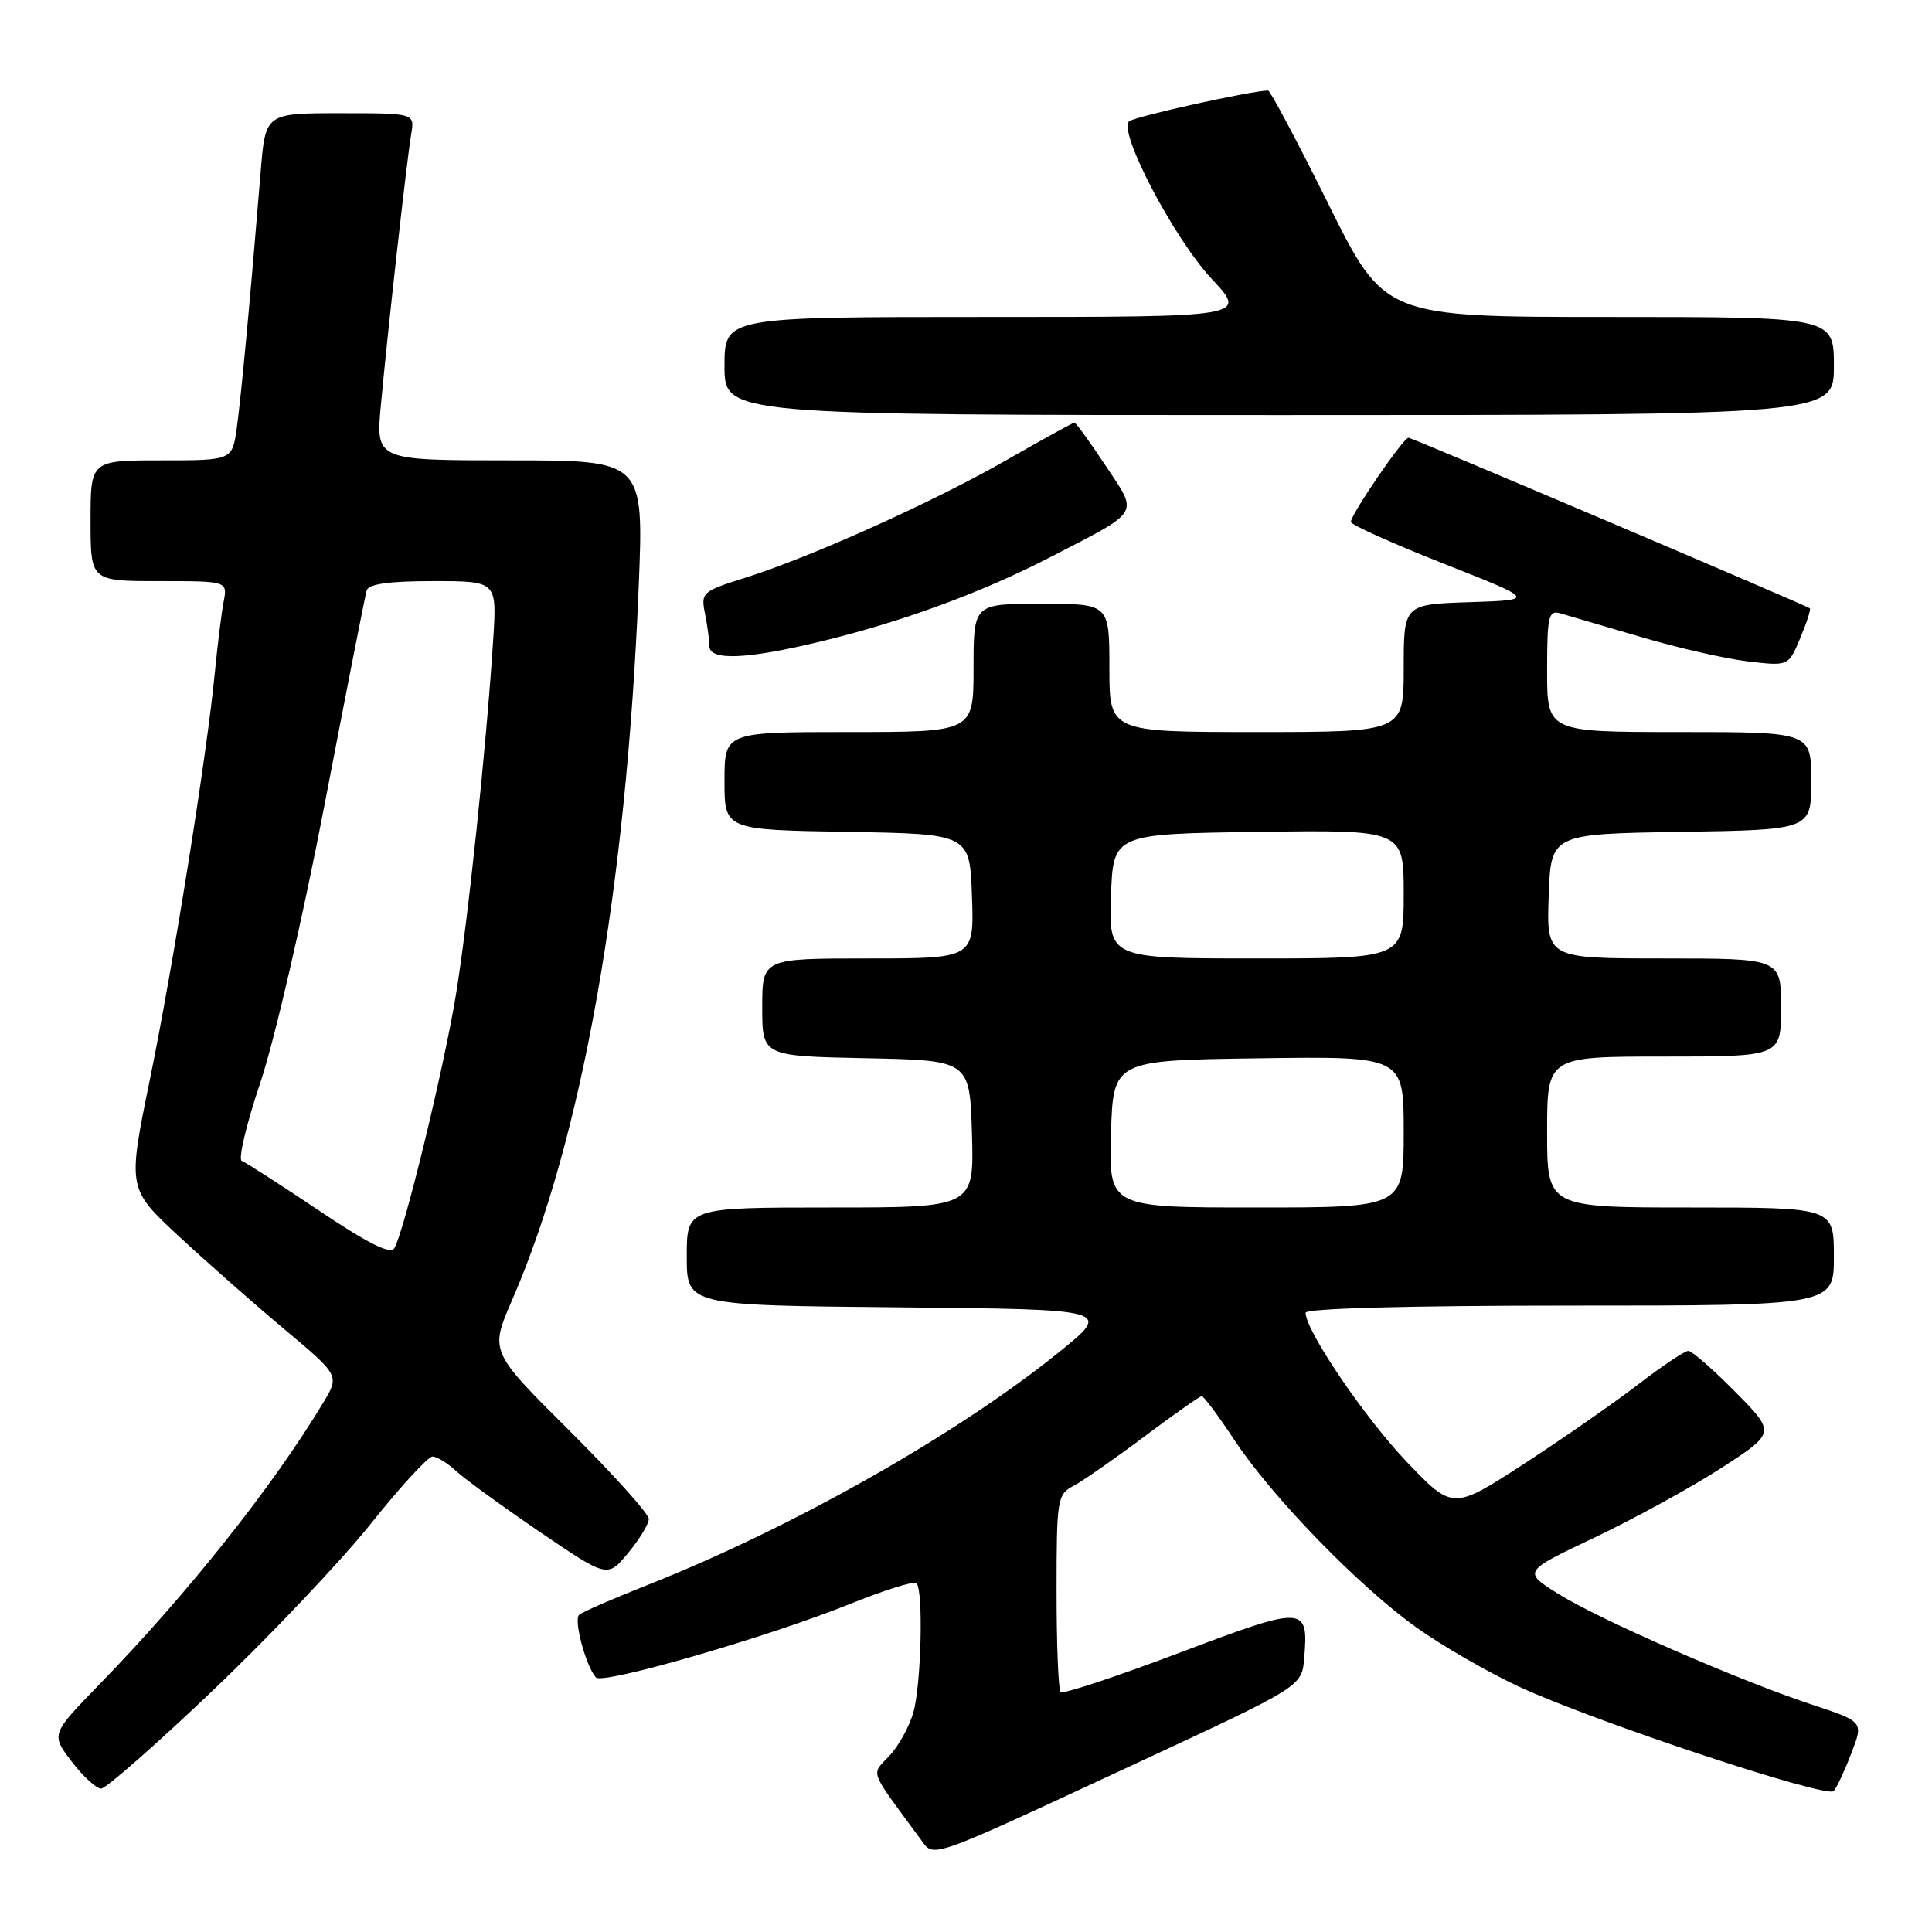 <?xml version="1.0" encoding="UTF-8" standalone="no"?>
<!DOCTYPE svg PUBLIC "-//W3C//DTD SVG 1.1//EN" "http://www.w3.org/Graphics/SVG/1.1/DTD/svg11.dtd" >
<svg xmlns="http://www.w3.org/2000/svg" xmlns:xlink="http://www.w3.org/1999/xlink" version="1.1" viewBox="0 0 256 256">
 <g >
 <path fill="currentColor"
d=" M 150.50 233.68 C 172.50 223.46 172.50 223.46 172.81 219.75 C 173.40 212.72 172.97 212.70 156.29 219.00 C 147.93 222.16 140.84 224.51 140.54 224.21 C 140.24 223.91 140.00 217.91 140.00 210.87 C 140.00 198.61 140.10 198.02 142.25 196.88 C 143.49 196.23 147.71 193.29 151.63 190.35 C 155.56 187.41 158.98 185.00 159.24 185.00 C 159.50 185.00 161.43 187.59 163.52 190.75 C 168.53 198.33 179.98 210.13 187.66 215.63 C 191.05 218.06 197.19 221.60 201.31 223.51 C 211.43 228.18 242.08 238.34 242.98 237.32 C 243.38 236.87 244.43 234.62 245.31 232.32 C 246.93 228.14 246.93 228.14 240.21 225.91 C 230.36 222.65 212.09 214.68 206.56 211.24 C 201.75 208.25 201.75 208.25 211.29 203.73 C 216.53 201.24 224.08 197.10 228.06 194.53 C 235.29 189.85 235.29 189.85 229.93 184.43 C 226.98 181.44 224.18 179.00 223.71 179.00 C 223.24 179.00 220.26 180.99 217.10 183.42 C 213.94 185.85 207.11 190.60 201.93 193.97 C 192.50 200.09 192.50 200.09 186.36 193.66 C 180.80 187.82 173.00 176.32 173.00 173.95 C 173.00 173.37 186.65 173.00 208.00 173.00 C 243.00 173.00 243.00 173.00 243.00 166.50 C 243.00 160.00 243.00 160.00 224.00 160.00 C 205.00 160.00 205.00 160.00 205.00 150.00 C 205.00 140.00 205.00 140.00 220.50 140.00 C 236.00 140.00 236.00 140.00 236.00 133.50 C 236.00 127.00 236.00 127.00 220.46 127.00 C 204.92 127.00 204.92 127.00 205.21 118.75 C 205.50 110.50 205.50 110.50 222.75 110.23 C 240.00 109.95 240.00 109.95 240.00 103.48 C 240.00 97.00 240.00 97.00 222.50 97.00 C 205.00 97.00 205.00 97.00 205.00 88.88 C 205.00 81.63 205.19 80.82 206.75 81.27 C 207.71 81.55 212.50 82.95 217.39 84.39 C 222.28 85.84 228.69 87.30 231.63 87.64 C 236.99 88.27 236.99 88.27 238.55 84.53 C 239.41 82.47 239.98 80.70 239.81 80.60 C 238.56 79.88 187.09 58.00 186.64 58.00 C 185.95 58.00 179.00 68.15 179.00 69.15 C 179.00 69.53 184.51 72.01 191.25 74.67 C 203.50 79.50 203.50 79.50 194.75 79.79 C 186.00 80.08 186.00 80.08 186.00 88.54 C 186.00 97.00 186.00 97.00 166.50 97.00 C 147.00 97.00 147.00 97.00 147.00 88.50 C 147.00 80.00 147.00 80.00 138.00 80.00 C 129.00 80.00 129.00 80.00 129.00 88.50 C 129.00 97.00 129.00 97.00 112.50 97.00 C 96.00 97.00 96.00 97.00 96.00 103.48 C 96.00 109.95 96.00 109.95 112.25 110.23 C 128.50 110.50 128.50 110.50 128.79 118.75 C 129.08 127.00 129.08 127.00 115.04 127.00 C 101.00 127.00 101.00 127.00 101.00 133.47 C 101.00 139.94 101.00 139.94 114.75 140.22 C 128.50 140.50 128.50 140.50 128.79 150.25 C 129.07 160.00 129.07 160.00 110.04 160.00 C 91.00 160.00 91.00 160.00 91.00 166.48 C 91.00 172.97 91.00 172.97 119.17 173.23 C 147.34 173.50 147.34 173.50 140.31 179.18 C 126.84 190.06 105.00 202.42 85.82 210.01 C 81.24 211.82 77.16 213.60 76.74 213.97 C 75.98 214.62 77.63 220.78 78.96 222.27 C 79.84 223.26 101.75 216.92 112.61 212.54 C 117.16 210.71 121.13 209.46 121.44 209.77 C 122.37 210.71 122.07 223.27 121.02 226.92 C 120.49 228.79 119.06 231.38 117.84 232.67 C 115.40 235.26 115.04 234.28 121.92 243.62 C 123.84 246.23 122.37 246.74 150.50 233.68 Z  M 28.28 223.92 C 35.83 216.72 45.21 206.82 49.12 201.92 C 53.04 197.01 56.72 193.00 57.31 193.00 C 57.89 193.00 59.30 193.86 60.44 194.92 C 61.57 195.97 66.55 199.59 71.49 202.96 C 80.49 209.08 80.49 209.08 83.22 205.79 C 84.72 203.98 85.96 201.95 85.97 201.28 C 85.99 200.61 81.25 195.34 75.45 189.57 C 64.90 179.07 64.90 179.07 67.85 172.28 C 77.12 150.98 82.99 117.88 84.63 77.75 C 85.31 61.00 85.31 61.00 67.55 61.00 C 49.80 61.00 49.80 61.00 50.46 53.75 C 51.37 43.89 53.91 21.13 54.49 17.75 C 54.95 15.00 54.95 15.00 45.06 15.00 C 35.17 15.00 35.17 15.00 34.54 22.75 C 33.17 39.53 31.94 52.70 31.37 56.75 C 30.77 61.00 30.77 61.00 21.39 61.00 C 12.00 61.00 12.00 61.00 12.00 69.00 C 12.00 77.00 12.00 77.00 21.08 77.00 C 30.16 77.00 30.16 77.00 29.63 79.75 C 29.34 81.26 28.83 85.42 28.48 89.00 C 27.44 99.86 23.01 127.63 19.87 142.99 C 16.90 157.50 16.90 157.50 23.70 163.81 C 27.44 167.28 33.76 172.85 37.75 176.19 C 45.00 182.27 45.00 182.27 42.82 185.88 C 36.11 197.01 24.87 211.16 13.21 223.15 C 6.75 229.80 6.75 229.80 9.49 233.40 C 11.00 235.38 12.76 237.00 13.40 237.00 C 14.04 237.00 20.74 231.11 28.28 223.92 Z  M 108.50 85.06 C 119.35 82.46 129.98 78.57 139.12 73.85 C 151.31 67.56 150.87 68.28 146.48 61.67 C 144.41 58.55 142.56 56.00 142.37 56.00 C 142.18 56.00 138.15 58.22 133.42 60.93 C 123.74 66.49 107.42 73.83 98.67 76.58 C 93.04 78.35 92.85 78.52 93.42 81.33 C 93.74 82.94 94.00 84.87 94.00 85.62 C 94.00 87.56 98.90 87.37 108.50 85.06 Z  M 243.00 48.50 C 243.00 42.00 243.00 42.00 213.22 42.00 C 183.45 42.00 183.45 42.00 176.00 27.00 C 171.90 18.75 168.32 12.00 168.03 12.00 C 165.88 12.00 150.32 15.44 149.61 16.08 C 148.12 17.42 155.57 31.63 160.58 36.98 C 165.27 42.00 165.27 42.00 130.64 42.00 C 96.00 42.00 96.00 42.00 96.00 48.50 C 96.00 55.00 96.00 55.00 169.50 55.00 C 243.00 55.00 243.00 55.00 243.00 48.50 Z  M 147.21 150.25 C 147.50 140.50 147.50 140.50 166.75 140.23 C 186.00 139.96 186.00 139.96 186.00 149.98 C 186.00 160.00 186.00 160.00 166.46 160.00 C 146.93 160.00 146.93 160.00 147.21 150.25 Z  M 147.21 118.75 C 147.50 110.50 147.50 110.50 166.75 110.23 C 186.00 109.96 186.00 109.96 186.00 118.48 C 186.00 127.00 186.00 127.00 166.46 127.00 C 146.92 127.00 146.92 127.00 147.21 118.75 Z  M 42.23 160.38 C 37.13 156.96 32.54 154.01 32.04 153.83 C 31.53 153.65 32.63 149.00 34.48 143.50 C 36.36 137.93 40.15 121.53 43.03 106.50 C 45.88 91.65 48.38 78.94 48.58 78.25 C 48.83 77.38 51.49 77.00 57.39 77.00 C 65.85 77.00 65.85 77.00 65.35 84.75 C 64.45 98.89 61.98 122.37 60.38 132.00 C 58.73 141.94 53.51 163.35 52.24 165.41 C 51.73 166.25 48.68 164.72 42.23 160.38 Z "/>
</g>
</svg>
